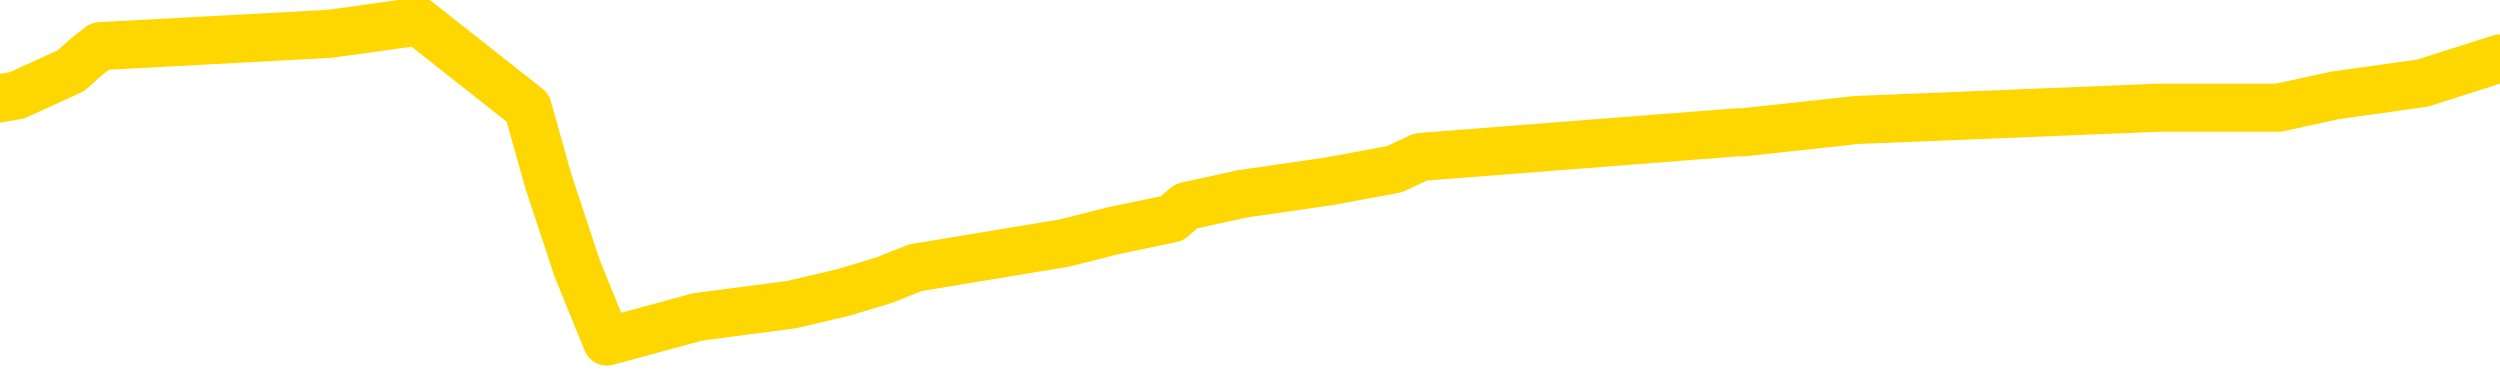 <svg xmlns="http://www.w3.org/2000/svg" version="1.1" viewBox="0 0 6500 1000">
	<path fill="none" stroke="gold" stroke-width="125" stroke-linecap="round" stroke-linejoin="round" d="M0 50536  L-430559 50536 L-430374 50504 L-429884 50440 L-429591 50408 L-429279 50344 L-429045 50312 L-428991 50248 L-428932 50184 L-428779 50152 L-428739 50088 L-428606 50056 L-428313 50024 L-427773 50024 L-427162 49992 L-427114 49992 L-426474 49960 L-426441 49960 L-425916 49960 L-425783 49928 L-425393 49864 L-425065 49800 L-424947 49736 L-424736 49672 L-424019 49672 L-423449 49640 L-423342 49640 L-423168 49608 L-422946 49544 L-422545 49512 L-422519 49448 L-421591 49384 L-421503 49320 L-421421 49256 L-421351 49192 L-421054 49160 L-420902 49096 L-419012 49128 L-418911 49128 L-418649 49128 L-418355 49160 L-418213 49096 L-417965 49096 L-417929 49064 L-417771 49032 L-417307 48968 L-417054 48936 L-416842 48872 L-416591 48840 L-416242 48808 L-415314 48744 L-415221 48680 L-414810 48648 L-413639 48584 L-412450 48552 L-412358 48488 L-412330 48424 L-412064 48360 L-411765 48296 L-411637 48232 L-411599 48168 L-410785 48168 L-410401 48200 L-409340 48232 L-409279 48232 L-409014 48872 L-408542 49480 L-408350 50088 L-408086 50696 L-407750 50664 L-407614 50632 L-407159 50600 L-406415 50568 L-406398 50536 L-406232 50472 L-406164 50472 L-405648 50440 L-404620 50440 L-404423 50408 L-403935 50376 L-403573 50344 L-403164 50344 L-402779 50376 L-401075 50376 L-400977 50376 L-400905 50376 L-400844 50376 L-400659 50344 L-400323 50344 L-399682 50312 L-399605 50280 L-399544 50280 L-399358 50248 L-399278 50248 L-399101 50216 L-399082 50184 L-398852 50184 L-398464 50152 L-397575 50152 L-397536 50120 L-397448 50088 L-397420 50024 L-396412 49992 L-396262 49928 L-396238 49896 L-396105 49864 L-396065 49832 L-394807 49800 L-394749 49800 L-394210 49768 L-394157 49768 L-394110 49768 L-393715 49736 L-393576 49704 L-393376 49672 L-393229 49672 L-393065 49672 L-392788 49704 L-392429 49704 L-391877 49672 L-391232 49640 L-390973 49576 L-390819 49544 L-390418 49512 L-390378 49480 L-390258 49448 L-390196 49480 L-390182 49480 L-390088 49480 L-389795 49448 L-389644 49320 L-389313 49256 L-389235 49192 L-389160 49160 L-388933 49064 L-388866 49000 L-388639 48936 L-388586 48872 L-388422 48840 L-387416 48808 L-387233 48776 L-386681 48744 L-386288 48680 L-385891 48648 L-385041 48584 L-384963 48552 L-384384 48520 L-383942 48520 L-383701 48488 L-383544 48488 L-383143 48424 L-383123 48424 L-382678 48392 L-382272 48360 L-382136 48296 L-381961 48232 L-381825 48168 L-381575 48104 L-380575 48072 L-380493 48040 L-380357 48008 L-380319 47976 L-379429 47944 L-379213 47912 L-378770 47880 L-378652 47849 L-378596 47817 L-377919 47817 L-377819 47785 L-377790 47785 L-376448 47753 L-376043 47721 L-376003 47689 L-375075 47657 L-374977 47625 L-374844 47593 L-374439 47561 L-374413 47529 L-374320 47497 L-374104 47465 L-373693 47401 L-372539 47337 L-372248 47273 L-372219 47209 L-371611 47177 L-371361 47113 L-371341 47081 L-370412 47049 L-370360 46985 L-370238 46953 L-370220 46889 L-370065 46857 L-369889 46793 L-369753 46761 L-369696 46729 L-369588 46697 L-369503 46665 L-369270 46633 L-369195 46601 L-368886 46569 L-368769 46537 L-368599 46505 L-368507 46473 L-368405 46473 L-368382 46441 L-368305 46441 L-368207 46377 L-367840 46345 L-367735 46313 L-367232 46281 L-366780 46249 L-366742 46217 L-366718 46185 L-366677 46153 L-366548 46121 L-366447 46089 L-366006 46057 L-365724 46025 L-365131 45993 L-365001 45961 L-364726 45897 L-364574 45865 L-364421 45833 L-364335 45769 L-364257 45737 L-364072 45705 L-364021 45705 L-363993 45673 L-363914 45641 L-363891 45609 L-363607 45545 L-363004 45481 L-362008 45449 L-361710 45417 L-360976 45385 L-360732 45353 L-360642 45321 L-360065 45289 L-359366 45257 L-358614 45225 L-358296 45193 L-357913 45129 L-357836 45097 L-357201 45065 L-357016 45033 L-356928 45033 L-356798 45033 L-356486 45001 L-356436 44969 L-356294 44937 L-356273 44905 L-355305 44873 L-354759 44841 L-354281 44841 L-354220 44841 L-353896 44841 L-353875 44809 L-353813 44809 L-353602 44777 L-353526 44746 L-353471 44714 L-353448 44682 L-353409 44650 L-353393 44618 L-352636 44586 L-352620 44554 L-351820 44522 L-351668 44490 L-350763 44458 L-350256 44426 L-350027 44362 L-349986 44362 L-349871 44330 L-349694 44298 L-348940 44330 L-348805 44298 L-348641 44266 L-348323 44234 L-348147 44170 L-347125 44106 L-347101 44042 L-346850 44010 L-346637 43946 L-346003 43914 L-345765 43850 L-345733 43786 L-345555 43722 L-345474 43658 L-345385 43626 L-345320 43562 L-344880 43498 L-344856 43466 L-344316 43434 L-344060 43402 L-343565 43370 L-342688 43338 L-342651 43306 L-342598 43274 L-342557 43242 L-342440 43210 L-342163 43178 L-341956 43114 L-341759 43050 L-341736 42986 L-341686 42922 L-341646 42890 L-341568 42858 L-340971 42794 L-340911 42762 L-340807 42730 L-340653 42698 L-340021 42666 L-339340 42634 L-339038 42570 L-338691 42538 L-338493 42506 L-338445 42442 L-338125 42410 L-337497 42378 L-337350 42346 L-337314 42314 L-337256 42282 L-337180 42218 L-336938 42218 L-336850 42186 L-336756 42154 L-336462 42122 L-336328 42090 L-336268 42058 L-336231 41994 L-335959 41994 L-334953 41962 L-334777 41930 L-334726 41930 L-334434 41898 L-334241 41834 L-333908 41802 L-333402 41770 L-332839 41706 L-332825 41642 L-332808 41611 L-332708 41547 L-332593 41483 L-332554 41419 L-332516 41387 L-332451 41387 L-332423 41355 L-332284 41387 L-331991 41387 L-331941 41387 L-331836 41387 L-331571 41355 L-331106 41323 L-330962 41323 L-330907 41259 L-330850 41227 L-330659 41195 L-330294 41163 L-330079 41163 L-329885 41163 L-329827 41163 L-329768 41099 L-329614 41067 L-329344 41035 L-328914 41195 L-328899 41195 L-328822 41163 L-328757 41131 L-328628 40907 L-328605 40875 L-328321 40843 L-328273 40811 L-328218 40779 L-327756 40747 L-327717 40747 L-327676 40715 L-327486 40683 L-327006 40651 L-326519 40619 L-326502 40587 L-326464 40555 L-326208 40523 L-326130 40459 L-325900 40427 L-325884 40363 L-325590 40299 L-325148 40267 L-324701 40235 L-324196 40203 L-324042 40171 L-323756 40139 L-323716 40075 L-323385 40043 L-323163 40011 L-322646 39947 L-322570 39915 L-322322 39851 L-322128 39787 L-322068 39755 L-321291 39723 L-321217 39723 L-320987 39691 L-320970 39691 L-320908 39659 L-320713 39627 L-320248 39627 L-320225 39595 L-320095 39595 L-318795 39595 L-318778 39595 L-318701 39563 L-318607 39563 L-318390 39563 L-318238 39531 L-318060 39563 L-318005 39595 L-317719 39627 L-317679 39627 L-317309 39627 L-316869 39627 L-316686 39627 L-316365 39595 L-316070 39595 L-315624 39531 L-315552 39499 L-315090 39435 L-314652 39403 L-314470 39371 L-313016 39307 L-312884 39275 L-312427 39211 L-312201 39179 L-311814 39115 L-311298 39051 L-310344 38987 L-309549 38923 L-308875 38891 L-308449 38827 L-308138 38795 L-307908 38699 L-307225 38603 L-307212 38507 L-307002 38380 L-306980 38348 L-306806 38284 L-305856 38252 L-305587 38188 L-304772 38156 L-304462 38092 L-304424 38060 L-304367 37996 L-303750 37964 L-303112 37900 L-301486 37868 L-300812 37836 L-300170 37836 L-300093 37836 L-300036 37836 L-300000 37836 L-299972 37804 L-299860 37740 L-299842 37708 L-299820 37676 L-299666 37644 L-299613 37580 L-299535 37548 L-299415 37516 L-299318 37484 L-299200 37452 L-298931 37388 L-298661 37356 L-298644 37292 L-298444 37260 L-298297 37196 L-298070 37164 L-297936 37132 L-297627 37100 L-297567 37068 L-297214 37004 L-296866 36972 L-296765 36940 L-296701 36876 L-296641 36844 L-296256 36780 L-295875 36748 L-295771 36716 L-295511 36684 L-295240 36620 L-295080 36588 L-295048 36556 L-294986 36524 L-294845 36492 L-294661 36460 L-294616 36428 L-294328 36428 L-294312 36396 L-294079 36396 L-294018 36364 L-293980 36364 L-293400 36332 L-293266 36300 L-293243 36172 L-293225 35948 L-293207 35692 L-293191 35436 L-293167 35181 L-293150 34989 L-293129 34765 L-293113 34541 L-293089 34413 L-293073 34285 L-293051 34189 L-293034 34125 L-292985 34029 L-292913 33933 L-292878 33773 L-292855 33645 L-292819 33517 L-292778 33389 L-292741 33325 L-292725 33197 L-292701 33101 L-292664 33037 L-292647 32941 L-292623 32877 L-292606 32813 L-292587 32749 L-292571 32685 L-292542 32589 L-292516 32493 L-292471 32461 L-292454 32397 L-292412 32365 L-292364 32301 L-292294 32238 L-292278 32174 L-292262 32110 L-292200 32078 L-292161 32046 L-292122 32014 L-291955 31982 L-291891 31950 L-291875 31918 L-291830 31854 L-291772 31822 L-291559 31790 L-291526 31758 L-291483 31726 L-291405 31694 L-290868 31662 L-290790 31630 L-290686 31566 L-290597 31534 L-290421 31502 L-290070 31470 L-289914 31438 L-289476 31406 L-289320 31374 L-289190 31342 L-288486 31278 L-288285 31246 L-287324 31182 L-286842 31150 L-286743 31150 L-286650 31118 L-286405 31086 L-286332 31054 L-285889 30990 L-285793 30958 L-285778 30926 L-285762 30894 L-285737 30862 L-285272 30830 L-285055 30798 L-284915 30766 L-284621 30734 L-284533 30702 L-284491 30670 L-284461 30638 L-284289 30606 L-284230 30574 L-284154 30542 L-284073 30510 L-284003 30510 L-283694 30478 L-283609 30446 L-283395 30414 L-283360 30382 L-282677 30350 L-282578 30318 L-282373 30286 L-282326 30254 L-282048 30222 L-281986 30190 L-281969 30126 L-281891 30094 L-281583 30030 L-281558 29998 L-281504 29934 L-281482 29902 L-281359 29870 L-281223 29806 L-280979 29774 L-280854 29774 L-280207 29742 L-280191 29742 L-280166 29742 L-279986 29678 L-279910 29646 L-279818 29614 L-279390 29582 L-278974 29550 L-278581 29486 L-278502 29454 L-278484 29422 L-278120 29390 L-277884 29358 L-277656 29326 L-277342 29294 L-277265 29262 L-277184 29198 L-277006 29134 L-276990 29103 L-276725 29039 L-276645 29007 L-276415 28975 L-276188 28943 L-275873 28943 L-275698 28911 L-275336 28911 L-274945 28879 L-274875 28815 L-274812 28783 L-274671 28719 L-274619 28687 L-274518 28623 L-274016 28591 L-273819 28559 L-273572 28527 L-273387 28495 L-273087 28463 L-273011 28431 L-272845 28367 L-271960 28335 L-271932 28271 L-271809 28207 L-271230 28175 L-271152 28143 L-270439 28143 L-270127 28143 L-269914 28143 L-269897 28143 L-269511 28143 L-268986 28079 L-268539 28047 L-268210 28015 L-268057 27983 L-267731 27983 L-267553 27951 L-267471 27951 L-267265 27887 L-267090 27855 L-266161 27823 L-265271 27791 L-265232 27759 L-265004 27759 L-264625 27727 L-263837 27695 L-263603 27663 L-263527 27631 L-263170 27599 L-262598 27535 L-262331 27503 L-261944 27471 L-261841 27471 L-261671 27471 L-261052 27471 L-260841 27471 L-260533 27471 L-260480 27439 L-260353 27407 L-260300 27375 L-260180 27343 L-259844 27279 L-258885 27247 L-258754 27183 L-258552 27151 L-257921 27119 L-257609 27087 L-257195 27055 L-257168 27023 L-257023 26991 L-256602 26959 L-255270 26959 L-255223 26927 L-255094 26863 L-255078 26831 L-254500 26767 L-254294 26735 L-254264 26703 L-254223 26671 L-254166 26639 L-254128 26607 L-254050 26575 L-253907 26543 L-253453 26511 L-253335 26479 L-253049 26447 L-252677 26415 L-252581 26383 L-252254 26351 L-251899 26319 L-251729 26287 L-251682 26255 L-251573 26223 L-251484 26191 L-251456 26159 L-251380 26095 L-251076 26063 L-251043 26000 L-250971 25968 L-250603 25936 L-250267 25904 L-250187 25904 L-249967 25872 L-249795 25840 L-249768 25808 L-249271 25776 L-248722 25712 L-247841 25680 L-247743 25616 L-247666 25584 L-247391 25552 L-247144 25488 L-247070 25456 L-247008 25392 L-246889 25360 L-246847 25328 L-246737 25296 L-246660 25232 L-245960 25200 L-245714 25168 L-245674 25136 L-245518 25104 L-244919 25104 L-244692 25104 L-244600 25104 L-244125 25104 L-243527 25040 L-243007 25008 L-242986 24976 L-242841 24944 L-242521 24944 L-241979 24944 L-241747 24944 L-241577 24944 L-241090 24912 L-240863 24880 L-240778 24848 L-240432 24816 L-240106 24816 L-239583 24784 L-239255 24752 L-238655 24720 L-238457 24656 L-238405 24624 L-238365 24592 L-238083 24560 L-237399 24496 L-237089 24464 L-237064 24400 L-236873 24368 L-236650 24336 L-236564 24304 L-235900 24240 L-235876 24208 L-235654 24144 L-235324 24112 L-234972 24048 L-234767 24016 L-234535 23952 L-234277 23920 L-234087 23856 L-234040 23824 L-233813 23792 L-233778 23760 L-233622 23728 L-233407 23696 L-233234 23664 L-233143 23632 L-232866 23600 L-232622 23568 L-232307 23536 L-231881 23536 L-231843 23536 L-231360 23536 L-231127 23536 L-230915 23504 L-230689 23472 L-230139 23472 L-229892 23440 L-229058 23440 L-229002 23408 L-228980 23376 L-228822 23344 L-228361 23312 L-228320 23280 L-227980 23216 L-227847 23184 L-227624 23152 L-227052 23120 L-226580 23088 L-226385 23056 L-226193 23024 L-226003 22992 L-225901 22960 L-225533 22928 L-225487 22896 L-225405 22865 L-224112 22833 L-224063 22801 L-223795 22801 L-223650 22801 L-223099 22801 L-222982 22769 L-222901 22737 L-222541 22705 L-222318 22673 L-222036 22641 L-221707 22577 L-221199 22545 L-221087 22513 L-221008 22481 L-220844 22449 L-220549 22449 L-220080 22449 L-219884 22481 L-219833 22481 L-219184 22449 L-219062 22417 L-218608 22417 L-218572 22385 L-218103 22353 L-217993 22321 L-217977 22289 L-217760 22289 L-217580 22257 L-217048 22257 L-216018 22257 L-215819 22225 L-215361 22193 L-214412 22129 L-214314 22097 L-213960 22033 L-213899 22001 L-213885 21969 L-213849 21937 L-213480 21905 L-213360 21873 L-213118 21841 L-212954 21809 L-212767 21777 L-212646 21745 L-211575 21681 L-210717 21649 L-210505 21585 L-210408 21553 L-210233 21489 L-209900 21457 L-209828 21425 L-209771 21393 L-209595 21393 L-209206 21361 L-208971 21329 L-208860 21297 L-208743 21265 L-207762 21233 L-207737 21201 L-207142 21137 L-207110 21137 L-206961 21105 L-206677 21073 L-205765 21073 L-204819 21073 L-204666 21041 L-204563 21041 L-204432 21009 L-204289 20977 L-204262 20945 L-204148 20913 L-203930 20881 L-203248 20849 L-203119 20817 L-202816 20785 L-202576 20721 L-202243 20689 L-201604 20657 L-201262 20593 L-201200 20561 L-201044 20561 L-200123 20561 L-199652 20561 L-199609 20561 L-199596 20529 L-199555 20497 L-199533 20465 L-199506 20433 L-199362 20401 L-198939 20369 L-198604 20369 L-198413 20337 L-197984 20337 L-197797 20305 L-197408 20241 L-196873 20209 L-196501 20177 L-196479 20177 L-196229 20145 L-196111 20113 L-196035 20081 L-195899 20049 L-195860 20017 L-195780 19985 L-195386 19953 L-194890 19921 L-194778 19857 L-194605 19825 L-194297 19793 L-193849 19761 L-193526 19730 L-193384 19666 L-192957 19602 L-192803 19538 L-192748 19474 L-191934 19442 L-191915 19410 L-191543 19378 L-191486 19378 L-190357 19346 L-190289 19346 L-189731 19314 L-189536 19282 L-189400 19250 L-189166 19218 L-188819 19186 L-188784 19122 L-188749 19090 L-188681 19026 L-188332 18994 L-188160 18962 L-187675 18930 L-187659 18898 L-187334 18866 L-187176 18834 L-186035 18770 L-186011 18738 L-185819 18674 L-185625 18642 L-185375 18610 L-185358 18578 L-184338 18546 L-184040 18514 L-183965 18482 L-183828 18418 L-183653 18386 L-183076 18322 L-182860 18290 L-182797 18258 L-182666 18226 L-182629 18162 L-182106 18130 L-181968 30734 L-181953 30734 L-181931 30734 L-181910 30734 L-181683 18098 L-180907 18098 L-180866 18098 L-180498 18098 L-180420 18066 L-180368 18034 L-179694 18002 L-178952 17970 L-178527 17970 L-178080 17938 L-177018 17906 L-176706 17842 L-176296 17842 L-176224 17810 L-175700 17810 L-175605 17810 L-175587 17810 L-175143 17778 L-174957 17714 L-174177 17650 L-173504 17618 L-173092 17522 L-172860 17458 L-172720 17426 L-172638 17362 L-172618 17330 L-172542 17330 L-172414 17298 L-172097 17330 L-171873 17330 L-171548 17298 L-171486 17298 L-171116 17298 L-171082 17298 L-170874 17298 L-170206 17298 L-170129 17298 L-169971 17234 L-169860 17234 L-169534 17202 L-169379 17170 L-169038 17170 L-168981 17106 L-168643 17042 L-168439 17010 L-168386 16946 L-167010 16914 L-166880 16882 L-166447 16850 L-166126 16818 L-165299 16754 L-165175 16722 L-164444 16658 L-164288 16595 L-164248 16563 L-164194 16531 L-164171 16499 L-164057 16467 L-163760 16435 L-163471 16403 L-163416 16371 L-163296 16339 L-163265 16307 L-163166 16275 L-162722 16275 L-162570 16243 L-161735 16243 L-161193 16211 L-160858 16211 L-160842 16179 L-160767 16147 L-160651 16115 L-160456 16083 L-160192 16051 L-159357 16019 L-159261 15987 L-158739 15955 L-158698 15923 L-158598 15891 L-157770 15891 L-157635 15859 L-157296 15859 L-156742 15827 L-156363 15795 L-156200 15763 L-155890 15731 L-155077 15699 L-154771 15667 L-154503 15667 L-154181 15667 L-153860 15699 L-153585 15699 L-152756 15635 L-152661 15603 L-152568 15507 L-152464 15411 L-152077 15315 L-151597 15251 L-151581 15219 L-151462 15187 L-151094 15123 L-150999 15091 L-150165 15027 L-150088 14995 L-149789 14963 L-149698 14931 L-149291 14867 L-149181 14803 L-148481 14771 L-148008 14739 L-147948 14707 L-147729 14643 L-147455 14611 L-147342 14579 L-146315 14547 L-145929 14515 L-145909 14483 L-145576 14451 L-145331 14419 L-144898 14387 L-144788 14355 L-144670 14323 L-144218 14259 L-143628 14227 L-143291 14195 L-141399 14163 L-141285 14099 L-141073 14067 L-139755 14035 L-139648 6838 L-139582 -263 L-139546 -6821 L-139484 -6821 L-138985 312 L-138310 7349 L-138288 13843 L-138017 13779 L-137049 13779 L-136360 13747 L-136198 13715 L-135657 13683 L-135567 13651 L-134548 13619 L-133600 13555 L-133235 13587 L-133132 13619 L-132544 13619 L-132484 13619 L-132384 13587 L-131944 13523 L-131836 13492 L-131395 13460 L-130395 13364 L-130138 13268 L-130035 13172 L-129905 13108 L-129539 13044 L-128958 12980 L-128927 12948 L-128611 12916 L-126628 12884 L-126513 12852 L-126445 12852 L-126086 12820 L-124468 12788 L-124290 12788 L-124146 12788 L-123323 12820 L-123271 12852 L-123216 12852 L-122782 12852 L-121801 12884 L-121728 12884 L-120643 12852 L-120430 12852 L-119714 12788 L-119325 12756 L-119107 12692 L-118787 12628 L-118293 12564 L-118166 12532 L-117937 12468 L-117704 12404 L-117645 12372 L-117356 12340 L-117083 12276 L-116054 12244 L-114389 12212 L-113969 12180 L-113832 12148 L-113676 12148 L-113371 12116 L-113143 12052 L-112984 12020 L-112825 11956 L-112656 11892 L-112608 11860 L-112555 11828 L-112533 11828 L-112147 11796 L-111897 11796 L-111627 11796 L-111466 11796 L-111376 11796 L-109718 11796 L-109553 11828 L-109173 11796 L-108713 11796 L-108103 11732 L-107010 11700 L-106579 11668 L-106547 11636 L-106485 11604 L-106468 11572 L-104764 11540 L-104722 11508 L-104256 11476 L-104069 11444 L-104037 11380 L-103441 11348 L-103391 11316 L-103069 11284 L-103018 11252 L-102808 11220 L-102790 11188 L-102523 11124 L-102471 11092 L-102001 11060 L-101491 10996 L-101413 10996 L-101118 10964 L-101102 10932 L-101063 10900 L-100992 10868 L-100835 10836 L-99889 10836 L-99832 10836 L-99312 10836 L-99119 10804 L-99018 10804 L-98792 10772 L-98282 10772 L-97894 11636 L-97825 11636 L-97477 11604 L-97120 11572 L-95991 10644 L-95939 10580 L-95713 10548 L-95679 10516 L-95554 10452 L-95456 10452 L-95191 10452 L-94451 10484 L-93872 10484 L-93579 10484 L-92873 10484 L-92694 10452 L-92671 10452 L-92035 10420 L-91724 10388 L-91327 10388 L-91298 10357 L-91277 10325 L-91123 10293 L-90438 10293 L-90421 10293 L-90081 10293 L-89809 10261 L-89771 10229 L-89715 10165 L-89693 10133 L-89621 10101 L-89289 10069 L-89183 10037 L-89155 9973 L-88957 9941 L-88804 9909 L-87936 9877 L-87373 9813 L-87357 9813 L-87256 9781 L-87154 9813 L-87007 9813 L-86929 9813 L-86891 9781 L-86836 9749 L-86762 9717 L-86617 9685 L-86136 9685 L-85731 9653 L-84865 9685 L-84845 9685 L-84587 9685 L-84511 9685 L-84481 9653 L-84471 9589 L-84454 9557 L-84161 9525 L-84121 9493 L-84050 9461 L-83976 9429 L-83771 9397 L-83611 9301 L-83310 9205 L-83232 9077 L-83215 8981 L-82999 8917 L-82768 8917 L-82658 8949 L-82288 8981 L-82130 8981 L-81898 8981 L-81730 8981 L-81585 8949 L-81453 8917 L-80177 8853 L-79773 8789 L-79713 8757 L-79596 8693 L-79171 8661 L-79155 8597 L-79093 8565 L-78820 8501 L-78707 8469 L-78425 8405 L-78148 8373 L-77723 8309 L-77700 8277 L-77622 8245 L-77497 8213 L-76910 8181 L-76519 8149 L-76183 8117 L-75594 8085 L-75492 8085 L-75322 8053 L-75185 8053 L-74358 8021 L-73172 7989 L-73136 7957 L-73081 7957 L-72860 7925 L-72655 7925 L-72501 7925 L-72244 7893 L-72167 7861 L-71625 7829 L-71588 7797 L-71339 7765 L-70952 7733 L-70126 7701 L-69768 7669 L-69458 7669 L-69200 7637 L-68976 7605 L-68570 7573 L-68453 7541 L-68270 7509 L-68217 7509 L-68028 7477 L-67858 7445 L-67829 7413 L-67548 7381 L-67238 7349 L-67100 7317 L-66790 7285 L-66596 7285 L-66581 7253 L-65861 7253 L-65728 7190 L-65430 7158 L-65340 7126 L-64739 7126 L-64701 7094 L-64622 7062 L-64002 7030 L-63850 6966 L-63810 6934 L-63499 6902 L-63307 6870 L-63114 6806 L-63059 6742 L-62750 6710 L-62698 6678 L-62643 6710 L-62618 6710 L-62493 6710 L-61682 6678 L-61606 6646 L-61065 6614 L-60796 6582 L-60137 6550 L-59229 6518 L-58988 6486 L-58456 6454 L-58238 6422 L-57131 6454 L-57081 6454 L-56305 6454 L-55757 6422 L-55646 6390 L-55493 6326 L-55438 6294 L-55273 6262 L-54895 6230 L-54448 6198 L-54393 6166 L-54239 6134 L-53559 6102 L-53339 6070 L-52821 6038 L-51972 5974 L-51956 5942 L-50165 5910 L-49611 5878 L-49493 5846 L-48488 5814 L-48451 5782 L-48218 5782 L-48126 5782 L-48086 5782 L-47754 5750 L-47402 5718 L-47137 5654 L-46850 5622 L-46539 5558 L-46285 5494 L-46191 5462 L-45701 5430 L-45494 5398 L-44928 5366 L-44814 5398 L-44463 5366 L-44411 5366 L-44371 5366 L-43768 5302 L-43034 5238 L-42453 5174 L-42217 5110 L-41677 5014 L-41524 4950 L-41023 4918 L-40813 4854 L-40790 4854 L-40731 4822 L-39769 4822 L-39591 4790 L-39149 4758 L-39125 4694 L-38970 4662 L-38888 4662 L-38738 4694 L-38091 4694 L-38041 4662 L-36921 4630 L-35937 4598 L-35876 4566 L-35155 4534 L-34290 4502 L-33911 4470 L-33692 4470 L-32933 4438 L-32881 4406 L-32572 4342 L-31720 4342 L-31527 4310 L-31351 4278 L-31126 4278 L-30999 4246 L-30807 4246 L-30575 4214 L-30405 4246 L-30119 4214 L-29839 4214 L-29756 4182 L-29586 4150 L-29569 4087 L-29415 4055 L-29376 4023 L-28601 3991 L-28524 3991 L-28292 3927 L-27865 3895 L-27520 3863 L-26936 3831 L-26668 3831 L-26409 3831 L-26279 3767 L-26263 3735 L-26149 3703 L-26125 3671 L-25891 3639 L-25855 3607 L-24539 3607 L-24484 3575 L-23805 3511 L-23232 3511 L-23107 3511 L-22954 3511 L-22877 3511 L-22565 3447 L-22292 3415 L-22202 3351 L-22101 3351 L-21173 3319 L-21097 3319 L-20733 3319 L-20708 3287 L-20672 3255 L-19896 3191 L-19804 3159 L-19664 3127 L-19263 3095 L-19001 3095 L-18757 3127 L-18543 3095 L-18463 3095 L-18386 3095 L-18310 3095 L-18123 3127 L-18057 3127 L-17807 3127 L-17752 3095 L-17615 3063 L-17535 2999 L-17422 2967 L-17198 2935 L-17034 2903 L-16993 2871 L-16824 2839 L-16453 2807 L-16438 2775 L-16322 2743 L-15601 2711 L-15565 2679 L-15432 2679 L-15084 2647 L-14673 2647 L-14637 2647 L-14558 2615 L-14520 2583 L-14156 2551 L-13951 2519 L-13936 2487 L-13591 2455 L-13242 2455 L-12916 2455 L-12815 2423 L-12662 2423 L-12468 2391 L-12236 2391 L-12143 2391 L-11988 2391 L-11911 2391 L-11870 2359 L-11756 2327 L-11733 2295 L-11482 2295 L-11344 2231 L-10766 2135 L-9938 2071 L-9450 2007 L-9328 1975 L-9290 1943 L-9277 1911 L-9125 1847 L-9024 1783 L-8791 1751 L-8401 1687 L-8096 1655 L-8081 1623 L-7910 1591 L-7671 1527 L-7075 1527 L-6471 1495 L-6432 1495 L-6391 1495 L-6238 1463 L-6185 1431 L-6122 1399 L-6054 1367 L-6000 1303 L-5974 1271 L-5928 1239 L-5833 1175 L-5696 1143 L-5543 1111 L-5411 1079 L-5370 1079 L-5334 1047 L-5272 1015 L-4999 952 L-4684 920 L-4644 856 L-4559 824 L-4381 792 L-4144 760 L-3786 728 L-3756 696 L-3187 664 L-3064 632 L-2828 600 L-2805 600 L-2524 568 L-2239 568 L-1983 568 L-1411 536 L-1115 504 L-1038 472 L-339 440 L-262 408 L-227 376 L-200 344 L-149 280 L44 248 L184 184 L220 152 L260 120 L856 88 L1088 56 L1372 280 L1426 472 L1500 696 L1578 888 L1814 824 L2058 792 L2194 760 L2300 728 L2380 696 L2767 632 L2894 600 L3047 568 L3084 536 L3230 504 L3452 472 L3625 440 L3694 408 L4516 344 L4532 344 L4827 312 L5614 280 L5924 280 L6071 248 L6299 216 L6500 152" />
</svg>
